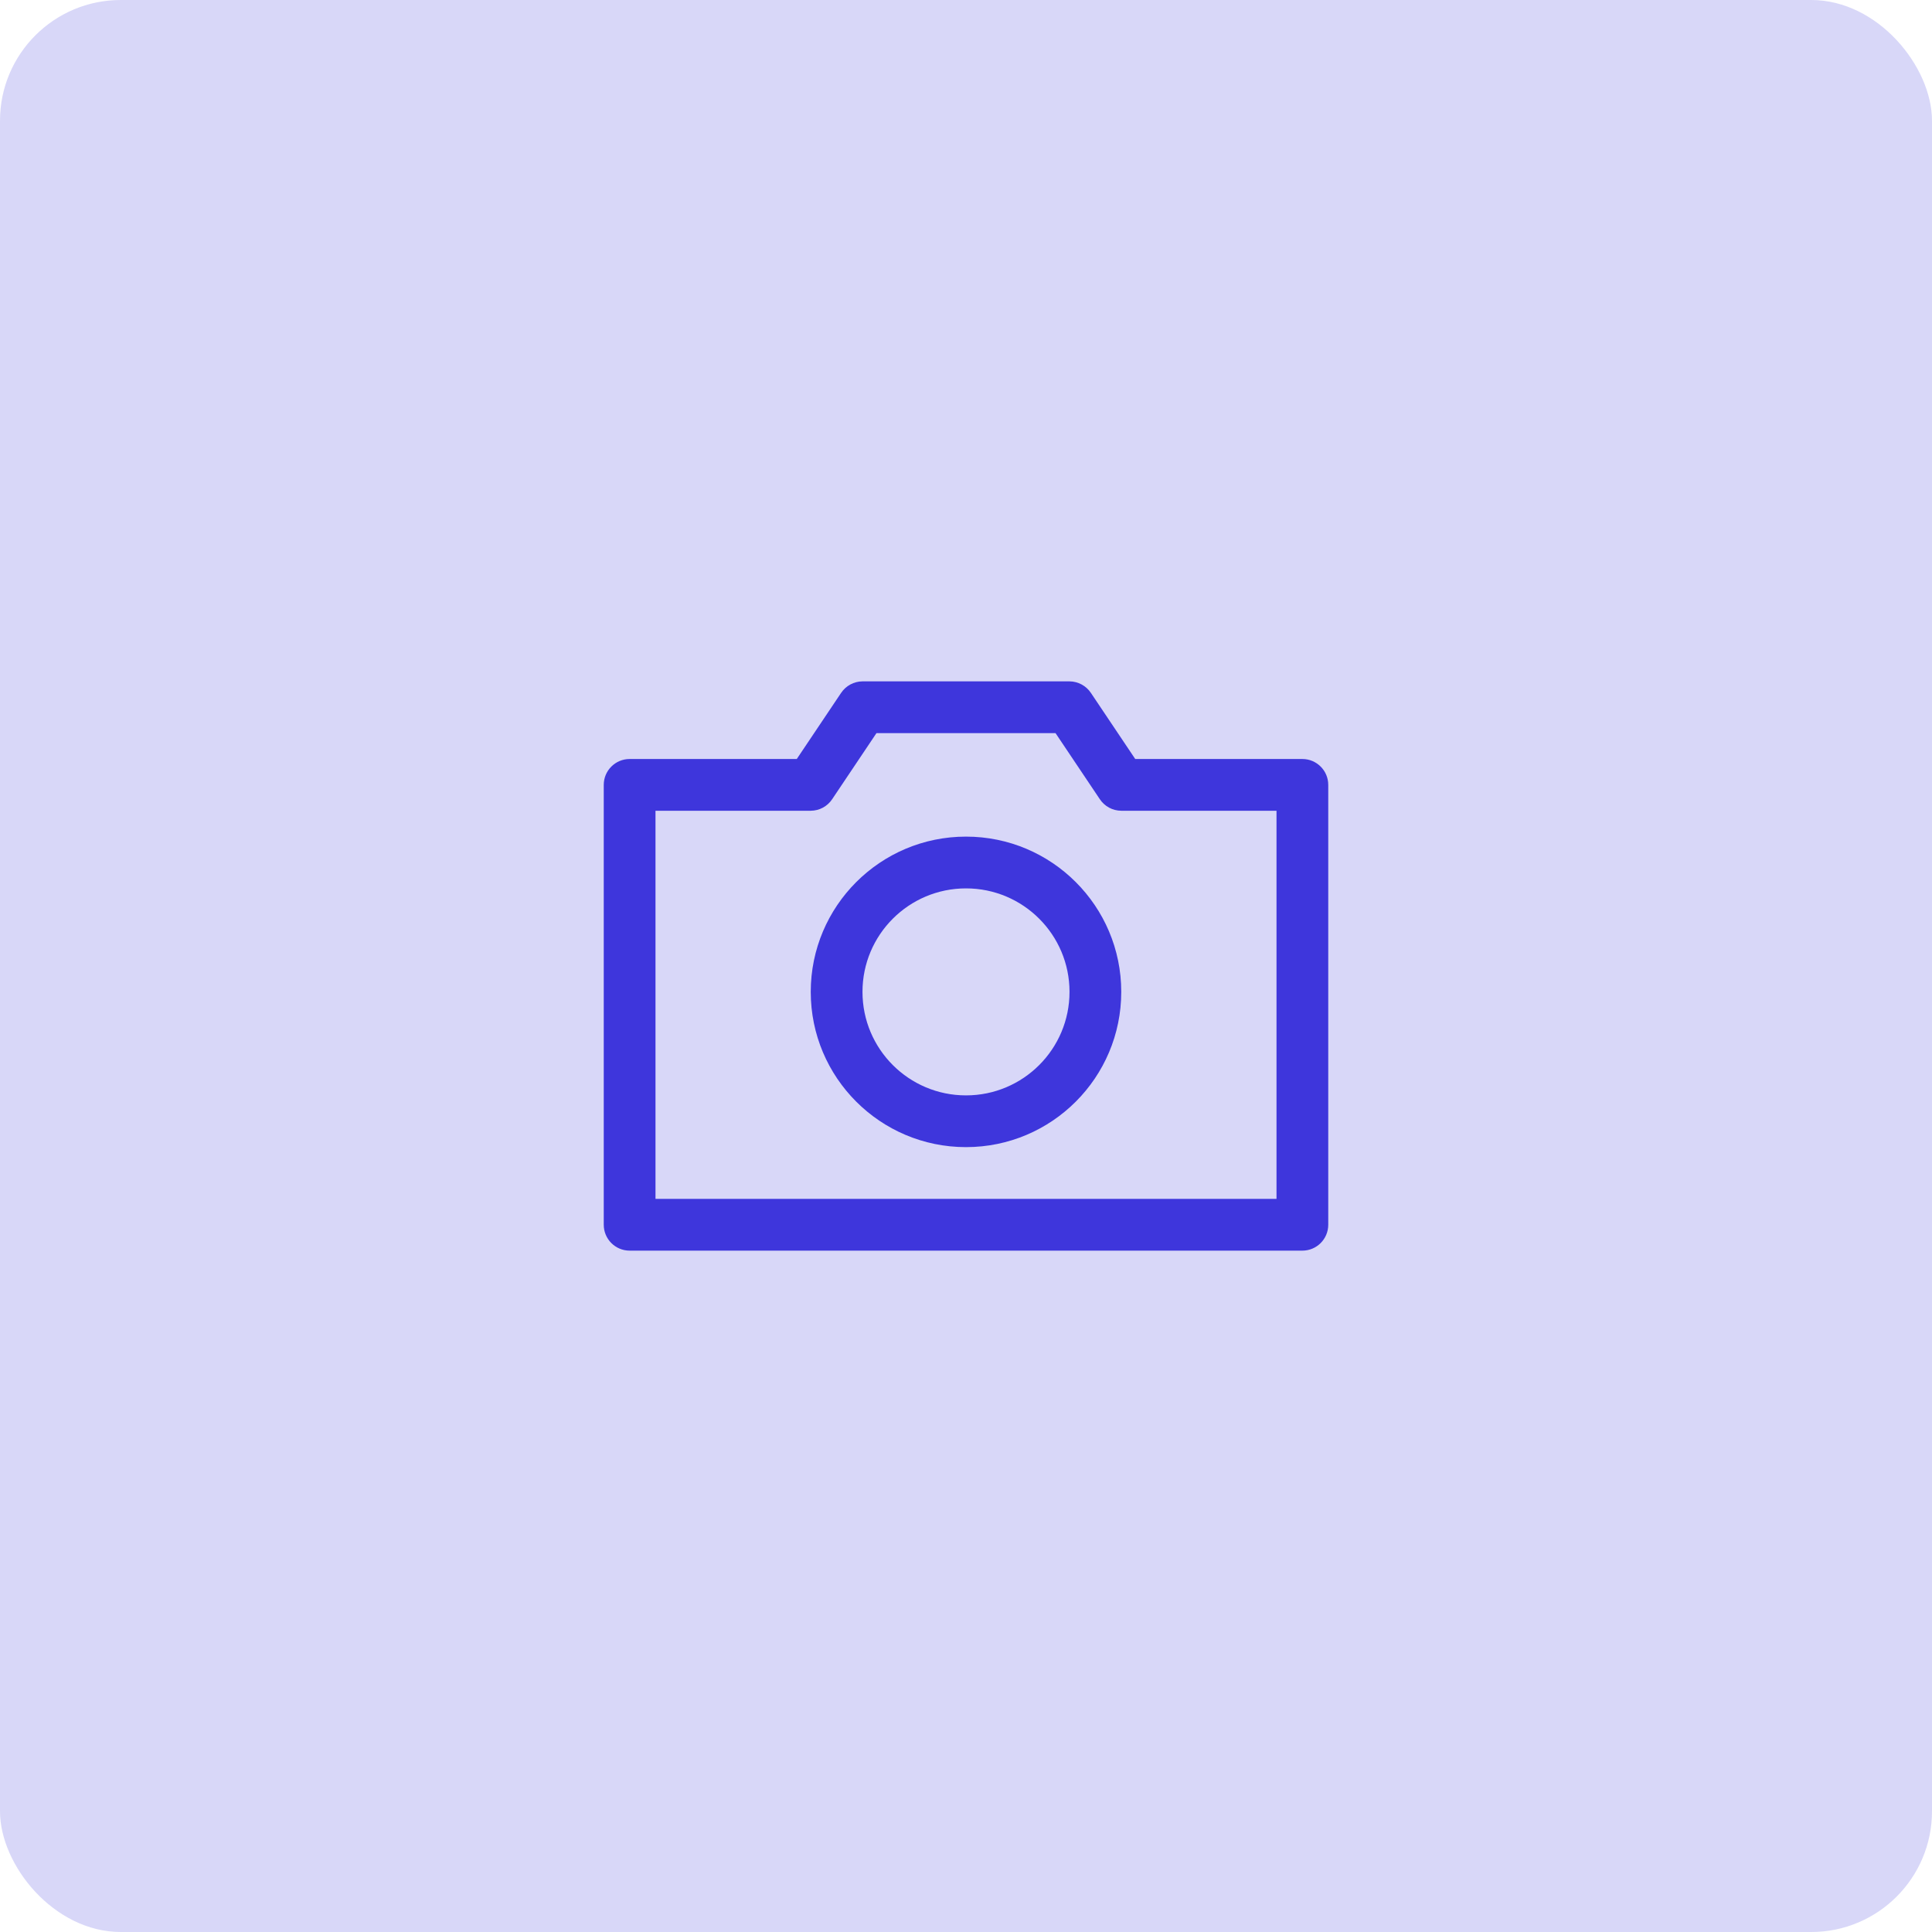 <svg width="64" height="64" viewBox="0 0 64 64" fill="none" xmlns="http://www.w3.org/2000/svg">
<rect width="64" height="64" rx="4" fill="#D8D7F8"/>
<path fill-rule="evenodd" clip-rule="evenodd" d="M44 40.571C44 41.045 43.616 41.429 43.143 41.429H20.857C20.384 41.429 20 41.045 20 40.571V26C20 25.527 20.384 25.143 20.857 25.143H26.394L27.86 22.957C28.018 22.718 28.285 22.573 28.571 22.571H35.429C35.715 22.573 35.982 22.718 36.14 22.957L37.606 25.143H43.143C43.616 25.143 44 25.527 44 26V40.571ZM21.714 39.714H42.286V26.857H37.143C36.856 26.856 36.589 26.711 36.431 26.471L34.966 24.286H29.034L27.569 26.471C27.411 26.711 27.144 26.856 26.857 26.857H21.714V39.714ZM32 38C29.16 38 26.857 35.697 26.857 32.857C26.857 30.017 29.16 27.714 32 27.714C34.84 27.714 37.143 30.017 37.143 32.857C37.143 35.697 34.84 38 32 38ZM32 29.429C30.107 29.429 28.571 30.964 28.571 32.857C28.571 34.751 30.107 36.286 32 36.286C33.894 36.286 35.429 34.751 35.429 32.857C35.429 30.964 33.894 29.429 32 29.429Z" fill="#3E36DC"/>
</svg>
